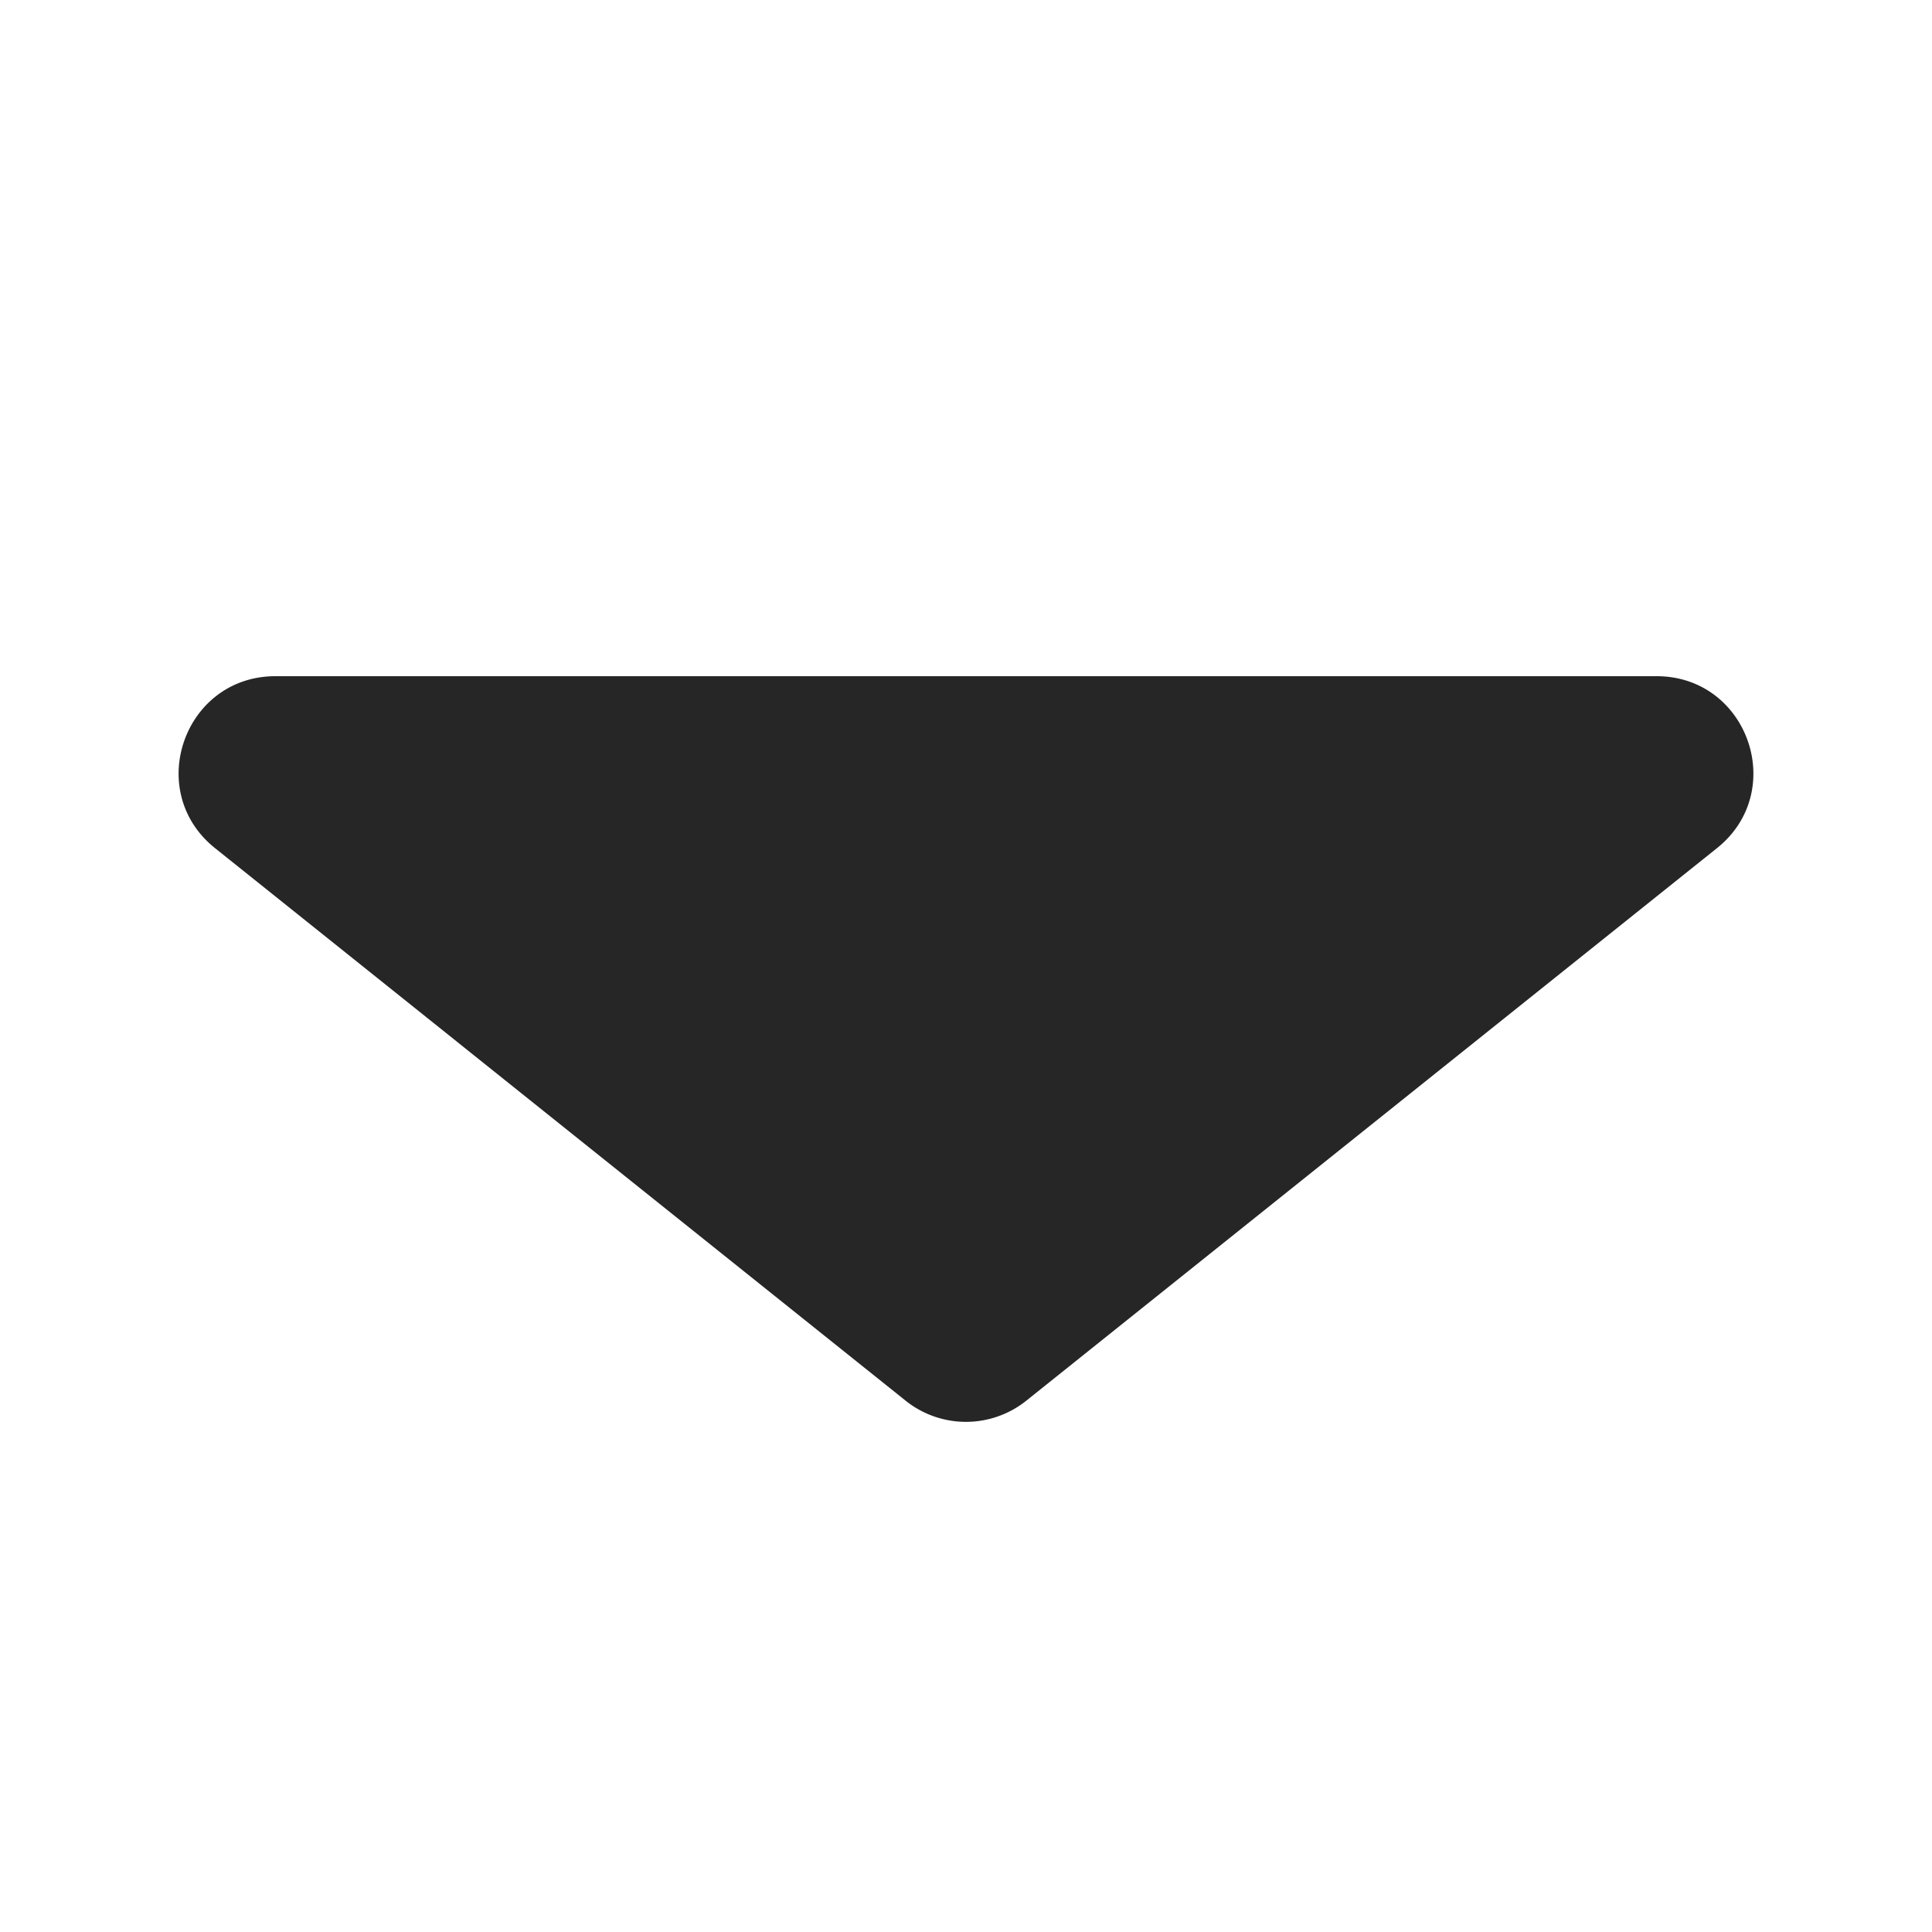 <svg width="20" height="20" fill="none" xmlns="http://www.w3.org/2000/svg"><path d="M9.375 14.5L2.226 8.78C1.488 8.19 1.906 7 2.851 7h14.298c.945 0 1.363 1.19.625 1.78l-7.15 5.72a1 1 0 01-1.249 0z" fill="#262626"/></svg>